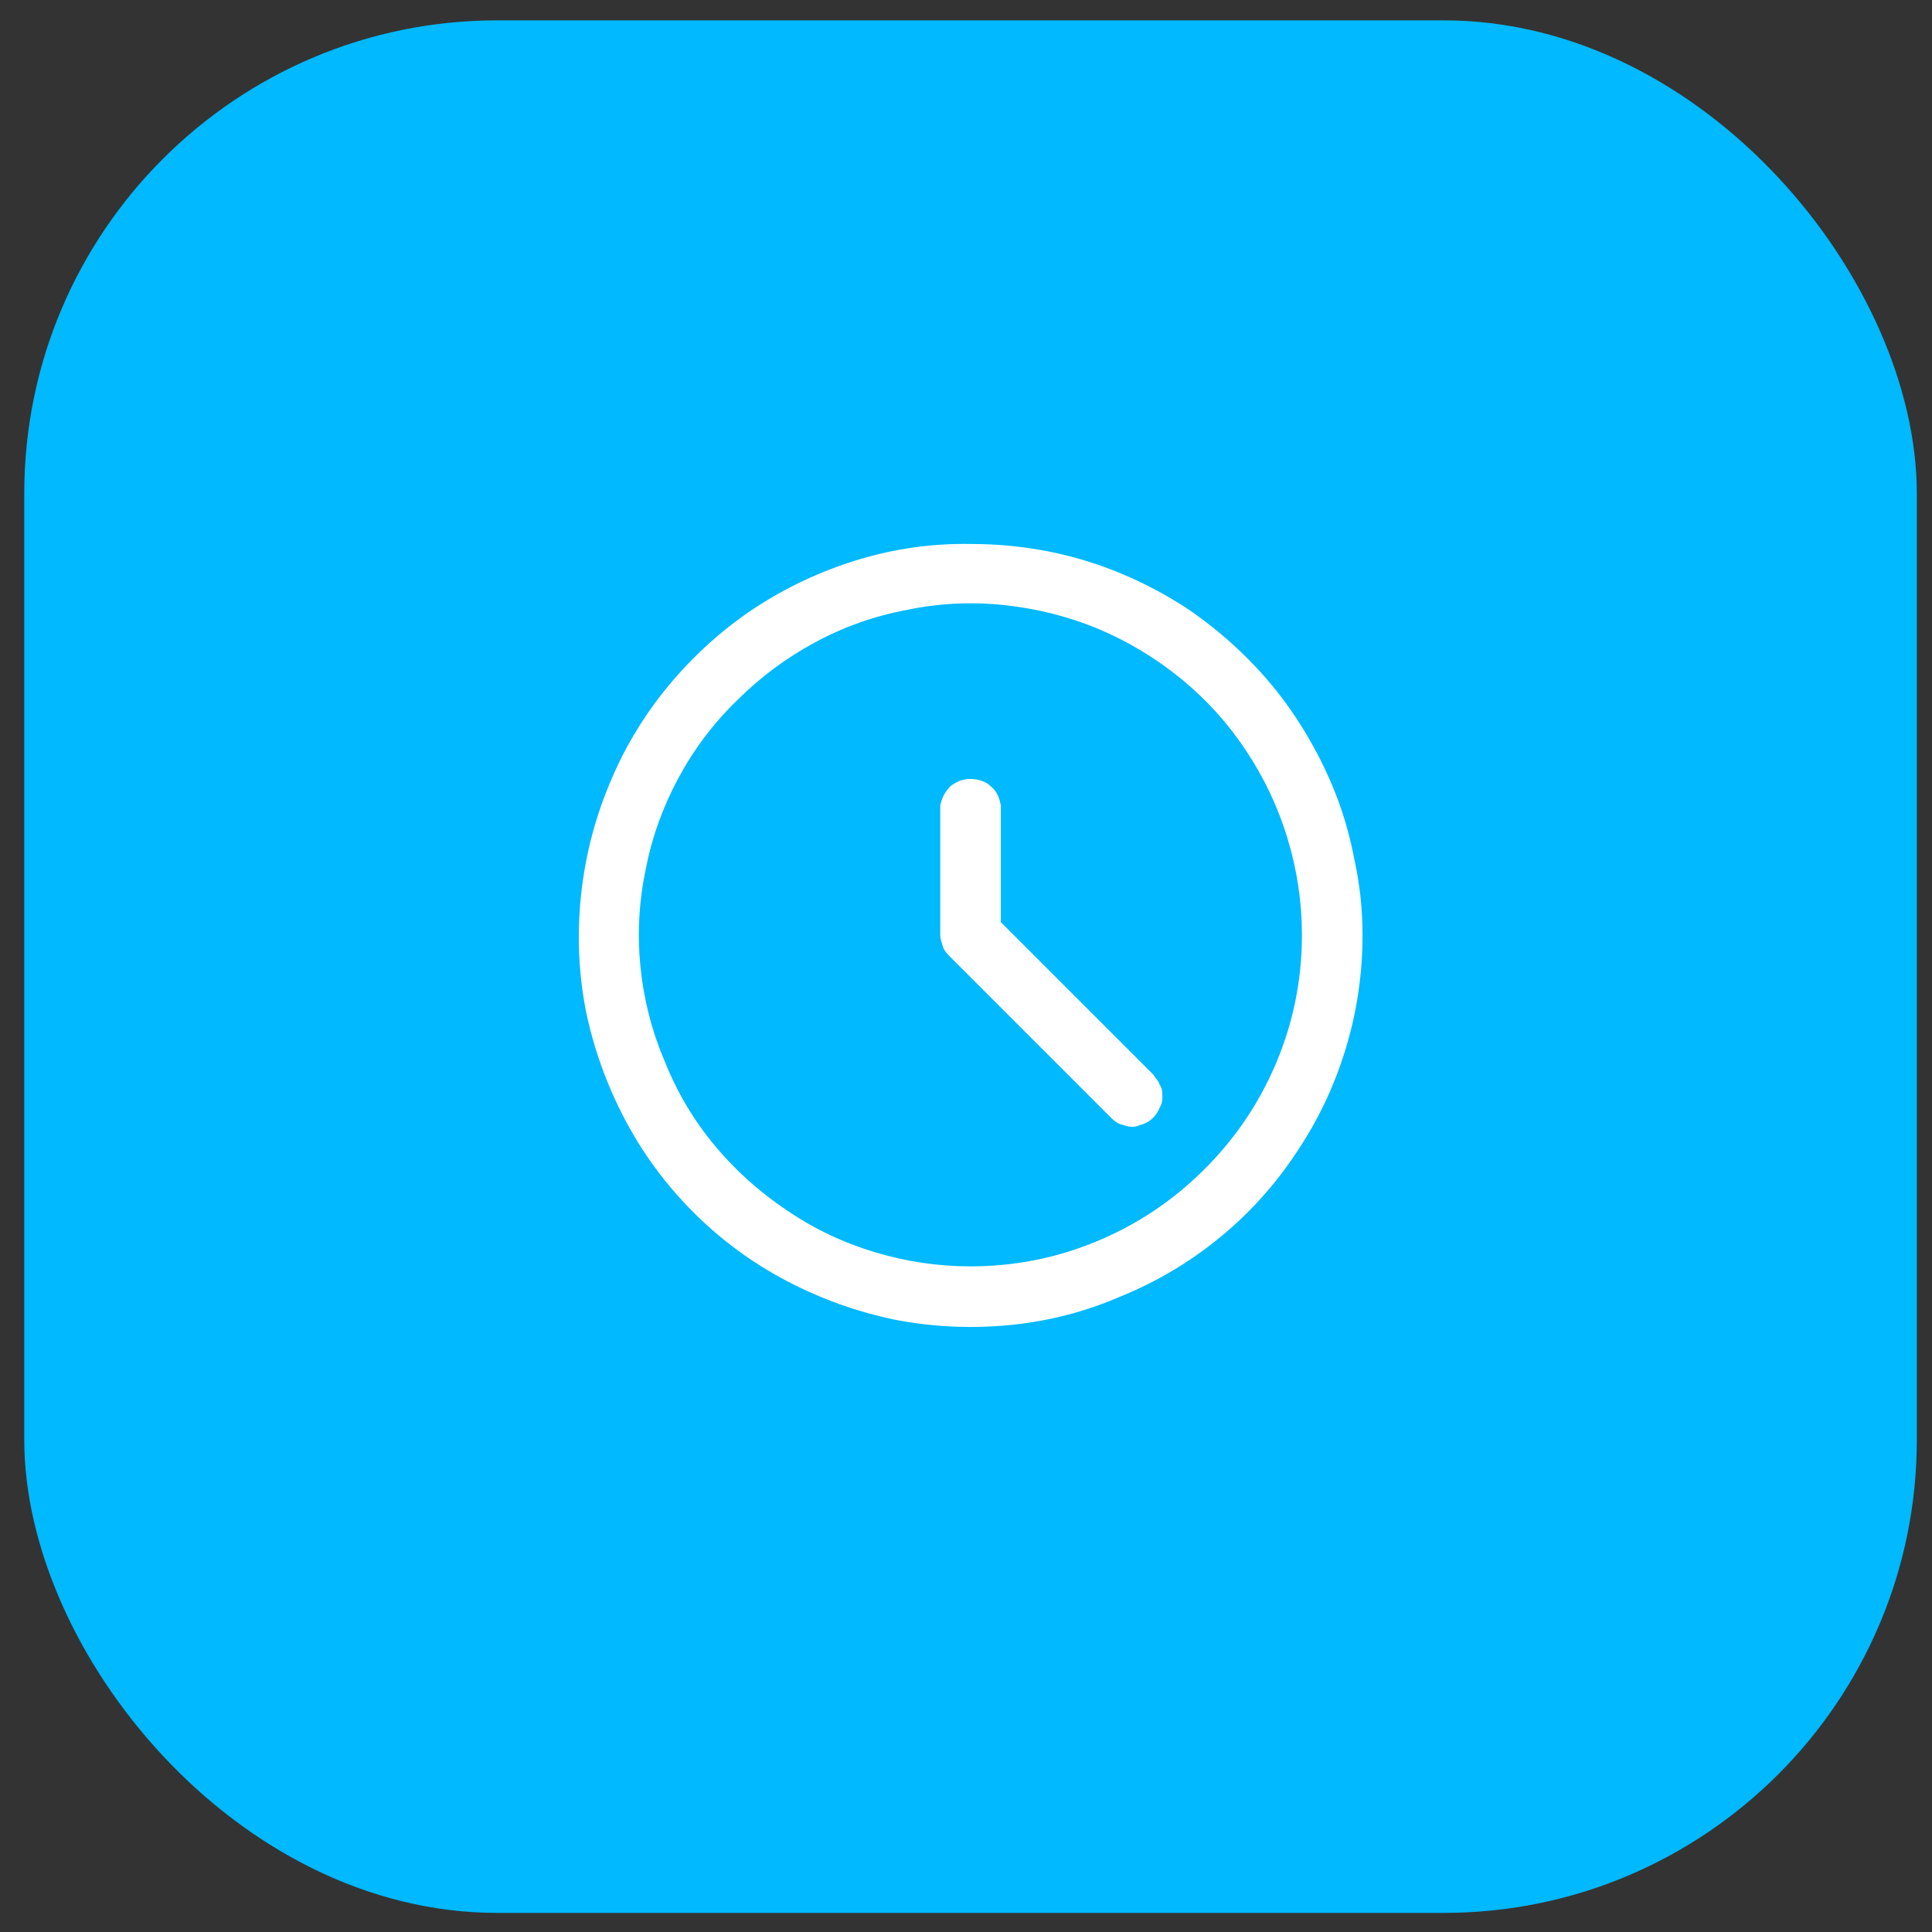 <svg width="49" height="49" viewBox="0 0 49 49" fill="none" xmlns="http://www.w3.org/2000/svg">
<rect x="0" y="0" width="49" height="49" fill="#333333" stroke="none"/>
<g id="background-relogio" class="background-relogio">
<rect x="0.615" y="0.516" width="48" height="48" rx="12" fill="#00B9FF"/>
<g id="Container">
<g id="Container_2">
<g id="Icon">
<path id="Vector" d="M19.098 15.449C19.921 14.906 20.801 14.49 21.74 14.203C22.679 13.916 23.638 13.78 24.616 13.796C25.283 13.796 25.935 13.858 26.571 13.982C27.207 14.106 27.824 14.293 28.422 14.541C29.02 14.789 29.59 15.092 30.133 15.449C30.676 15.821 31.181 16.24 31.646 16.706C32.112 17.172 32.523 17.676 32.88 18.219C33.237 18.762 33.54 19.329 33.788 19.919C34.037 20.509 34.223 21.13 34.347 21.781C34.487 22.418 34.557 23.062 34.557 23.714C34.557 24.707 34.413 25.673 34.126 26.612C33.839 27.551 33.424 28.424 32.88 29.231C32.337 30.054 31.685 30.776 30.925 31.396C30.164 32.017 29.326 32.514 28.41 32.886C27.51 33.275 26.571 33.515 25.593 33.608C24.616 33.701 23.645 33.655 22.683 33.468C21.721 33.267 20.805 32.937 19.936 32.479C19.067 32.021 18.283 31.443 17.585 30.745C16.886 30.046 16.308 29.262 15.85 28.393C15.392 27.524 15.062 26.608 14.861 25.646C14.674 24.684 14.632 23.714 14.733 22.736C14.834 21.758 15.07 20.819 15.443 19.919C15.815 19.003 16.316 18.165 16.944 17.404C17.573 16.644 18.291 15.992 19.098 15.449ZM19.959 30.698C20.642 31.164 21.383 31.517 22.183 31.757C22.982 31.998 23.793 32.118 24.616 32.118C25.733 32.118 26.804 31.905 27.828 31.478C28.853 31.051 29.761 30.442 30.552 29.65C31.344 28.859 31.953 27.951 32.38 26.927C32.807 25.902 33.02 24.831 33.02 23.714C33.02 22.891 32.9 22.08 32.659 21.281C32.419 20.482 32.066 19.733 31.6 19.034C31.15 18.351 30.603 17.746 29.959 17.218C29.314 16.691 28.604 16.264 27.828 15.938C27.068 15.627 26.272 15.429 25.442 15.344C24.612 15.259 23.793 15.301 22.986 15.472C22.163 15.627 21.387 15.903 20.658 16.299C19.928 16.694 19.269 17.187 18.679 17.777C18.089 18.351 17.596 19.007 17.2 19.744C16.805 20.482 16.529 21.254 16.374 22.061C16.203 22.883 16.16 23.71 16.246 24.54C16.331 25.37 16.537 26.166 16.863 26.927C17.173 27.703 17.592 28.409 18.12 29.045C18.648 29.681 19.261 30.232 19.959 30.698ZM25.384 20.431V23.388L29.248 27.252C29.279 27.299 29.311 27.342 29.342 27.381C29.373 27.419 29.396 27.462 29.411 27.509C29.442 27.555 29.462 27.602 29.47 27.648C29.477 27.695 29.481 27.749 29.481 27.811C29.481 27.858 29.477 27.904 29.47 27.951C29.462 27.997 29.442 28.044 29.411 28.091C29.396 28.137 29.373 28.184 29.342 28.23C29.311 28.277 29.279 28.316 29.248 28.347C29.217 28.378 29.179 28.409 29.132 28.44C29.085 28.471 29.039 28.494 28.992 28.51C28.946 28.525 28.899 28.541 28.853 28.556C28.806 28.572 28.76 28.579 28.713 28.579C28.666 28.579 28.616 28.572 28.562 28.556C28.507 28.541 28.457 28.525 28.41 28.51C28.364 28.494 28.321 28.471 28.282 28.44C28.244 28.409 28.209 28.378 28.177 28.347L24.08 24.249C24.049 24.218 24.018 24.183 23.987 24.144C23.956 24.106 23.933 24.063 23.917 24.016C23.901 23.97 23.886 23.919 23.87 23.865C23.855 23.811 23.847 23.76 23.847 23.714V20.431C23.863 20.338 23.894 20.249 23.94 20.163C23.987 20.078 24.041 20.004 24.103 19.942C24.181 19.88 24.262 19.834 24.348 19.802C24.433 19.771 24.522 19.756 24.616 19.756C24.709 19.756 24.802 19.771 24.895 19.802C24.988 19.834 25.066 19.88 25.128 19.942C25.205 20.004 25.264 20.078 25.302 20.163C25.341 20.249 25.368 20.338 25.384 20.431Z" fill="white"/>
</g>
</g>
</g>
</g>
</svg>
